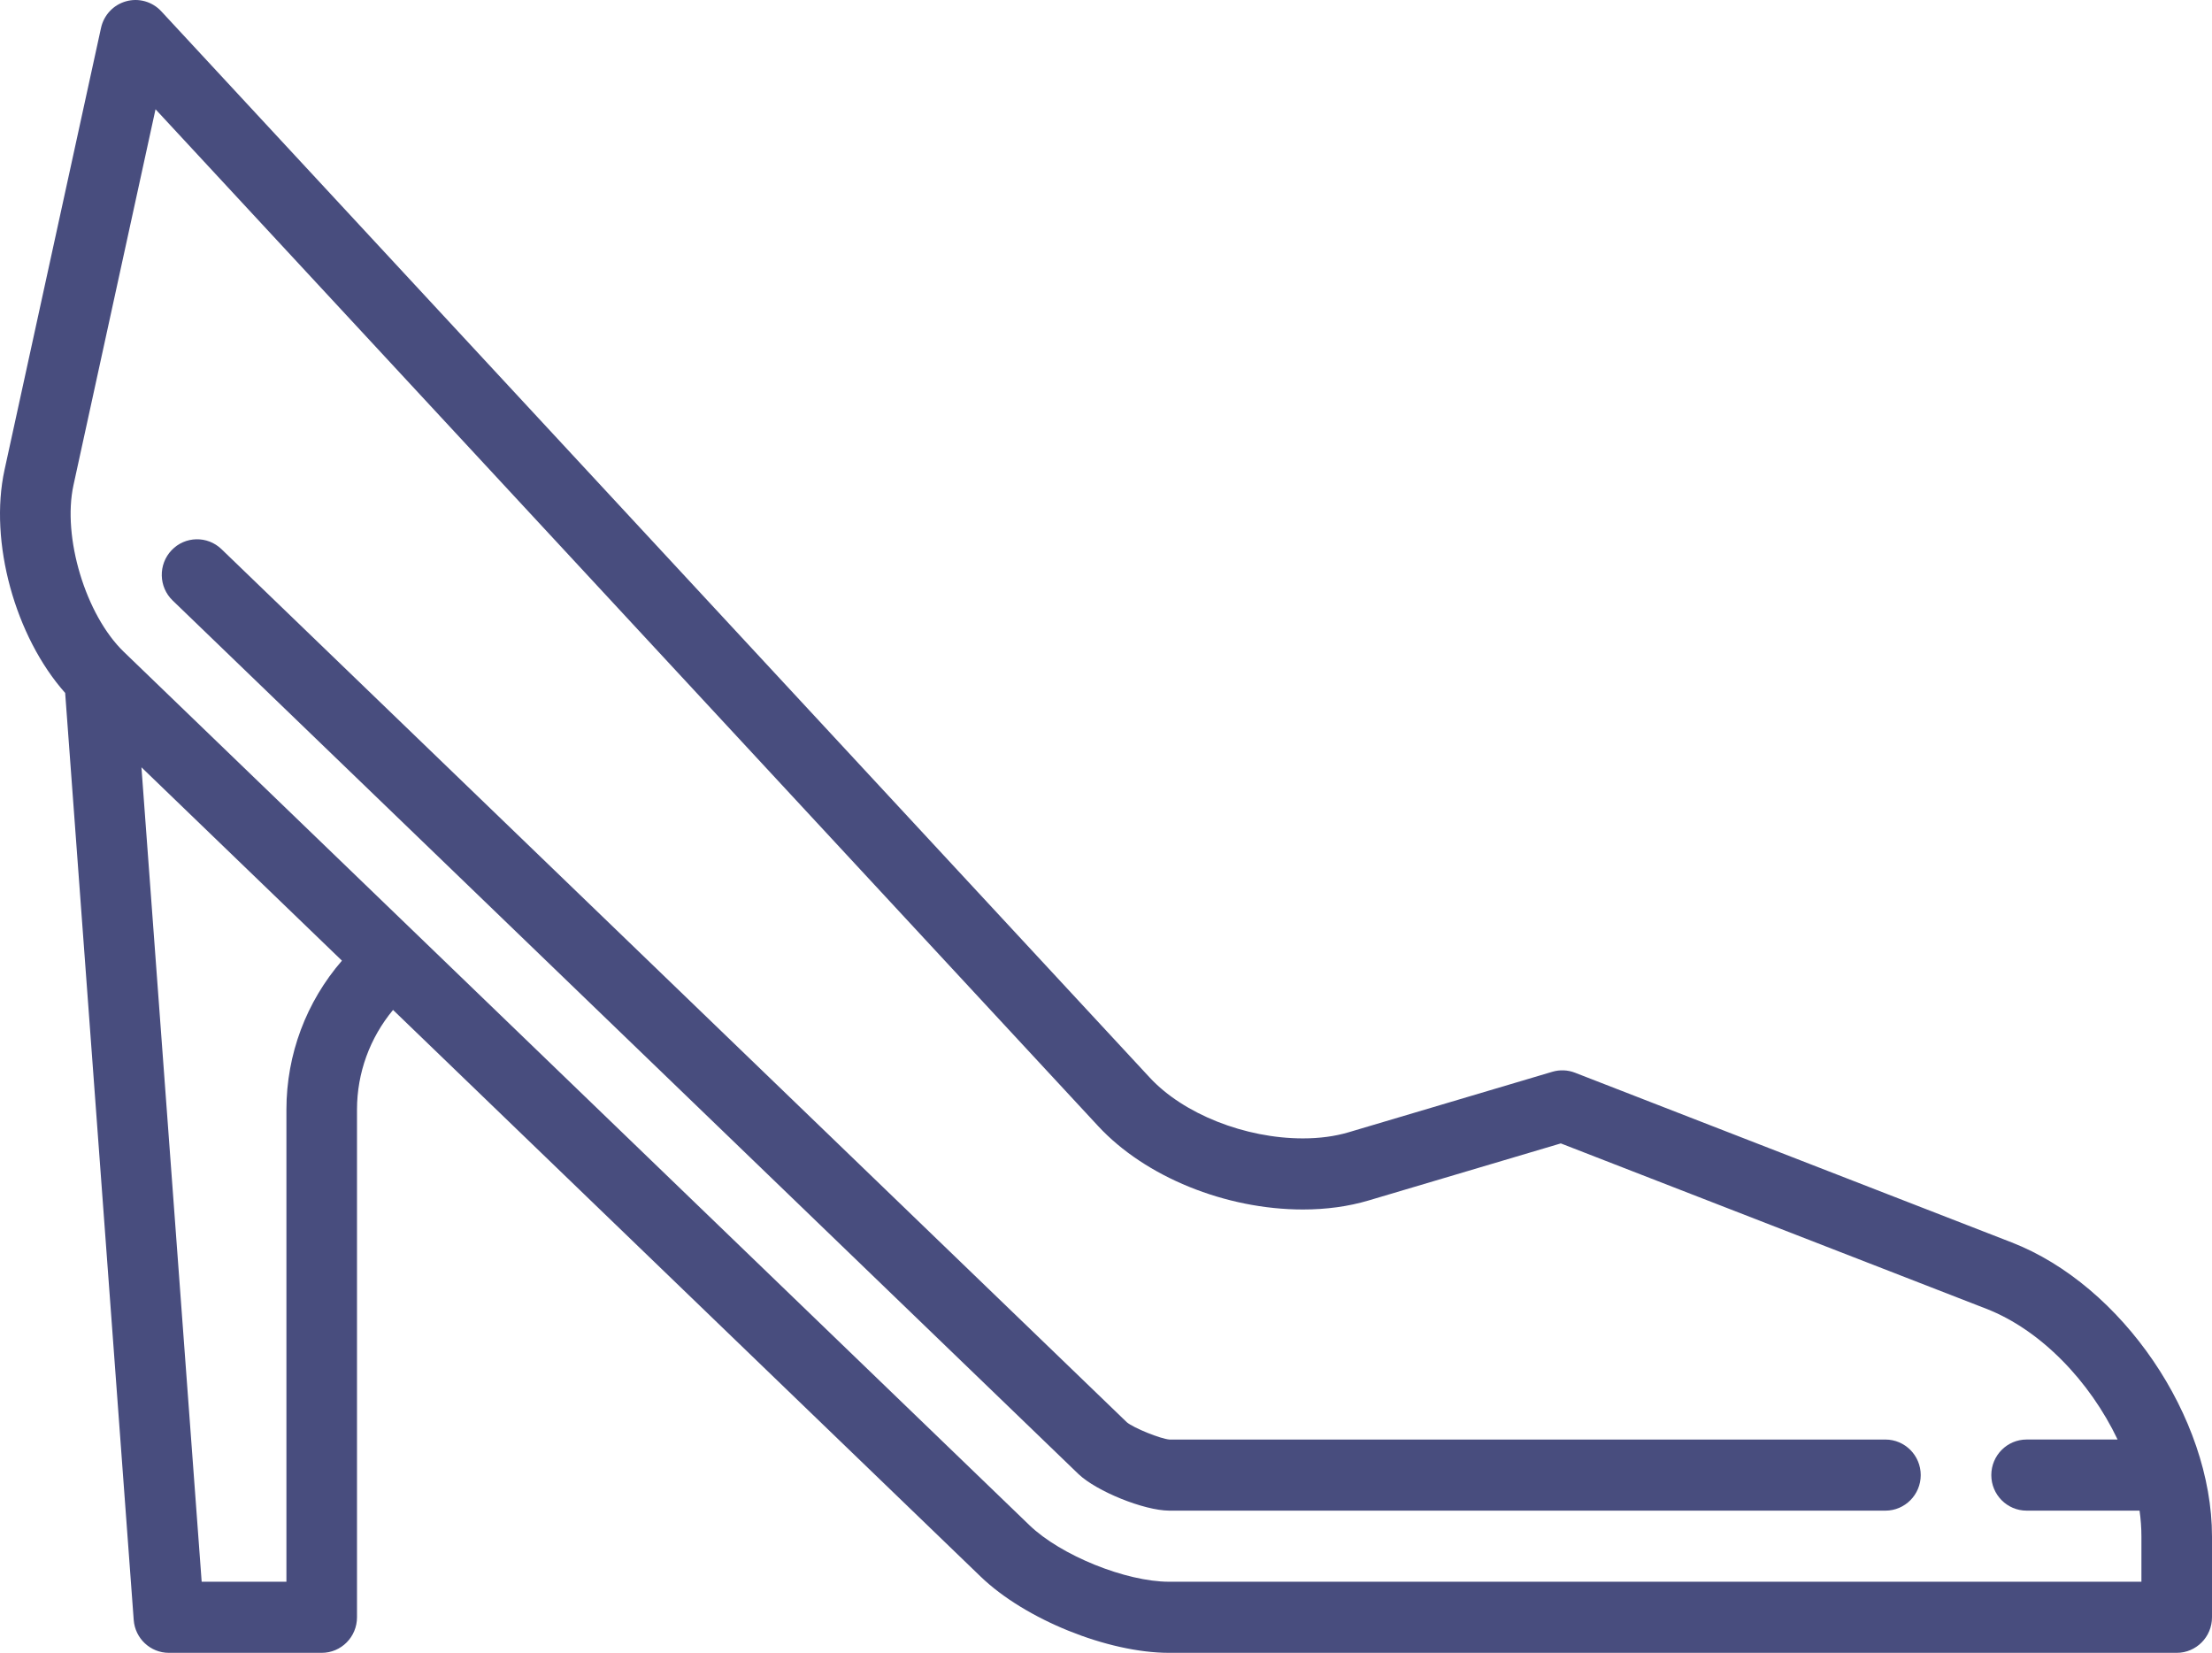 <svg width="87" height="65" viewBox="0 0 87 65" fill="none" xmlns="http://www.w3.org/2000/svg">
<path d="M79.122 48.86L61.947 42.186C61.662 42.075 61.348 42.062 61.055 42.149L53.039 44.529C52.503 44.688 51.899 44.769 51.246 44.769C48.968 44.769 46.548 43.809 45.223 42.38L6.343 0.444C5.991 0.064 5.459 -0.088 4.962 0.05C4.464 0.187 4.084 0.591 3.973 1.098L0.178 18.479C-0.44 21.311 0.599 25.041 2.563 27.251L5.259 63.706C5.313 64.436 5.916 65 6.643 65H12.653C13.42 65 14.041 64.374 14.041 63.602V43.639C14.041 42.19 14.549 40.813 15.459 39.717L38.571 62.003C40.314 63.684 43.569 65 45.982 65H85.612C86.378 65 87 64.374 87 63.602V60.425C87 55.736 83.466 50.548 79.122 48.86ZM11.265 43.639V62.204H7.932L5.563 30.175L13.449 37.779C12.048 39.396 11.265 41.462 11.265 43.639ZM45.982 62.204C44.284 62.204 41.718 61.166 40.491 59.983L4.87 25.635C3.369 24.188 2.444 21.124 2.89 19.079L6.117 4.297L43.194 44.288C45.039 46.279 48.2 47.565 51.246 47.565C52.165 47.565 53.033 47.446 53.825 47.211L61.388 44.966L78.123 51.469C80.268 52.303 82.196 54.322 83.287 56.611H79.709C78.942 56.611 78.32 57.237 78.32 58.01C78.32 58.782 78.942 59.408 79.709 59.408H84.151C84.199 59.749 84.224 60.089 84.224 60.425V62.204H45.982V62.204Z" fill="#484D7E"/>
<path d="M74.156 56.612H45.998C45.647 56.586 44.592 56.159 44.321 55.934L8.711 21.596C8.157 21.062 7.278 21.081 6.748 21.639C6.218 22.197 6.237 23.082 6.791 23.616L42.417 57.969C43.131 58.649 44.992 59.402 45.983 59.408H74.156C74.922 59.408 75.544 58.782 75.544 58.01C75.544 57.238 74.922 56.612 74.156 56.612Z" fill="#484D7E"/>
</svg>
